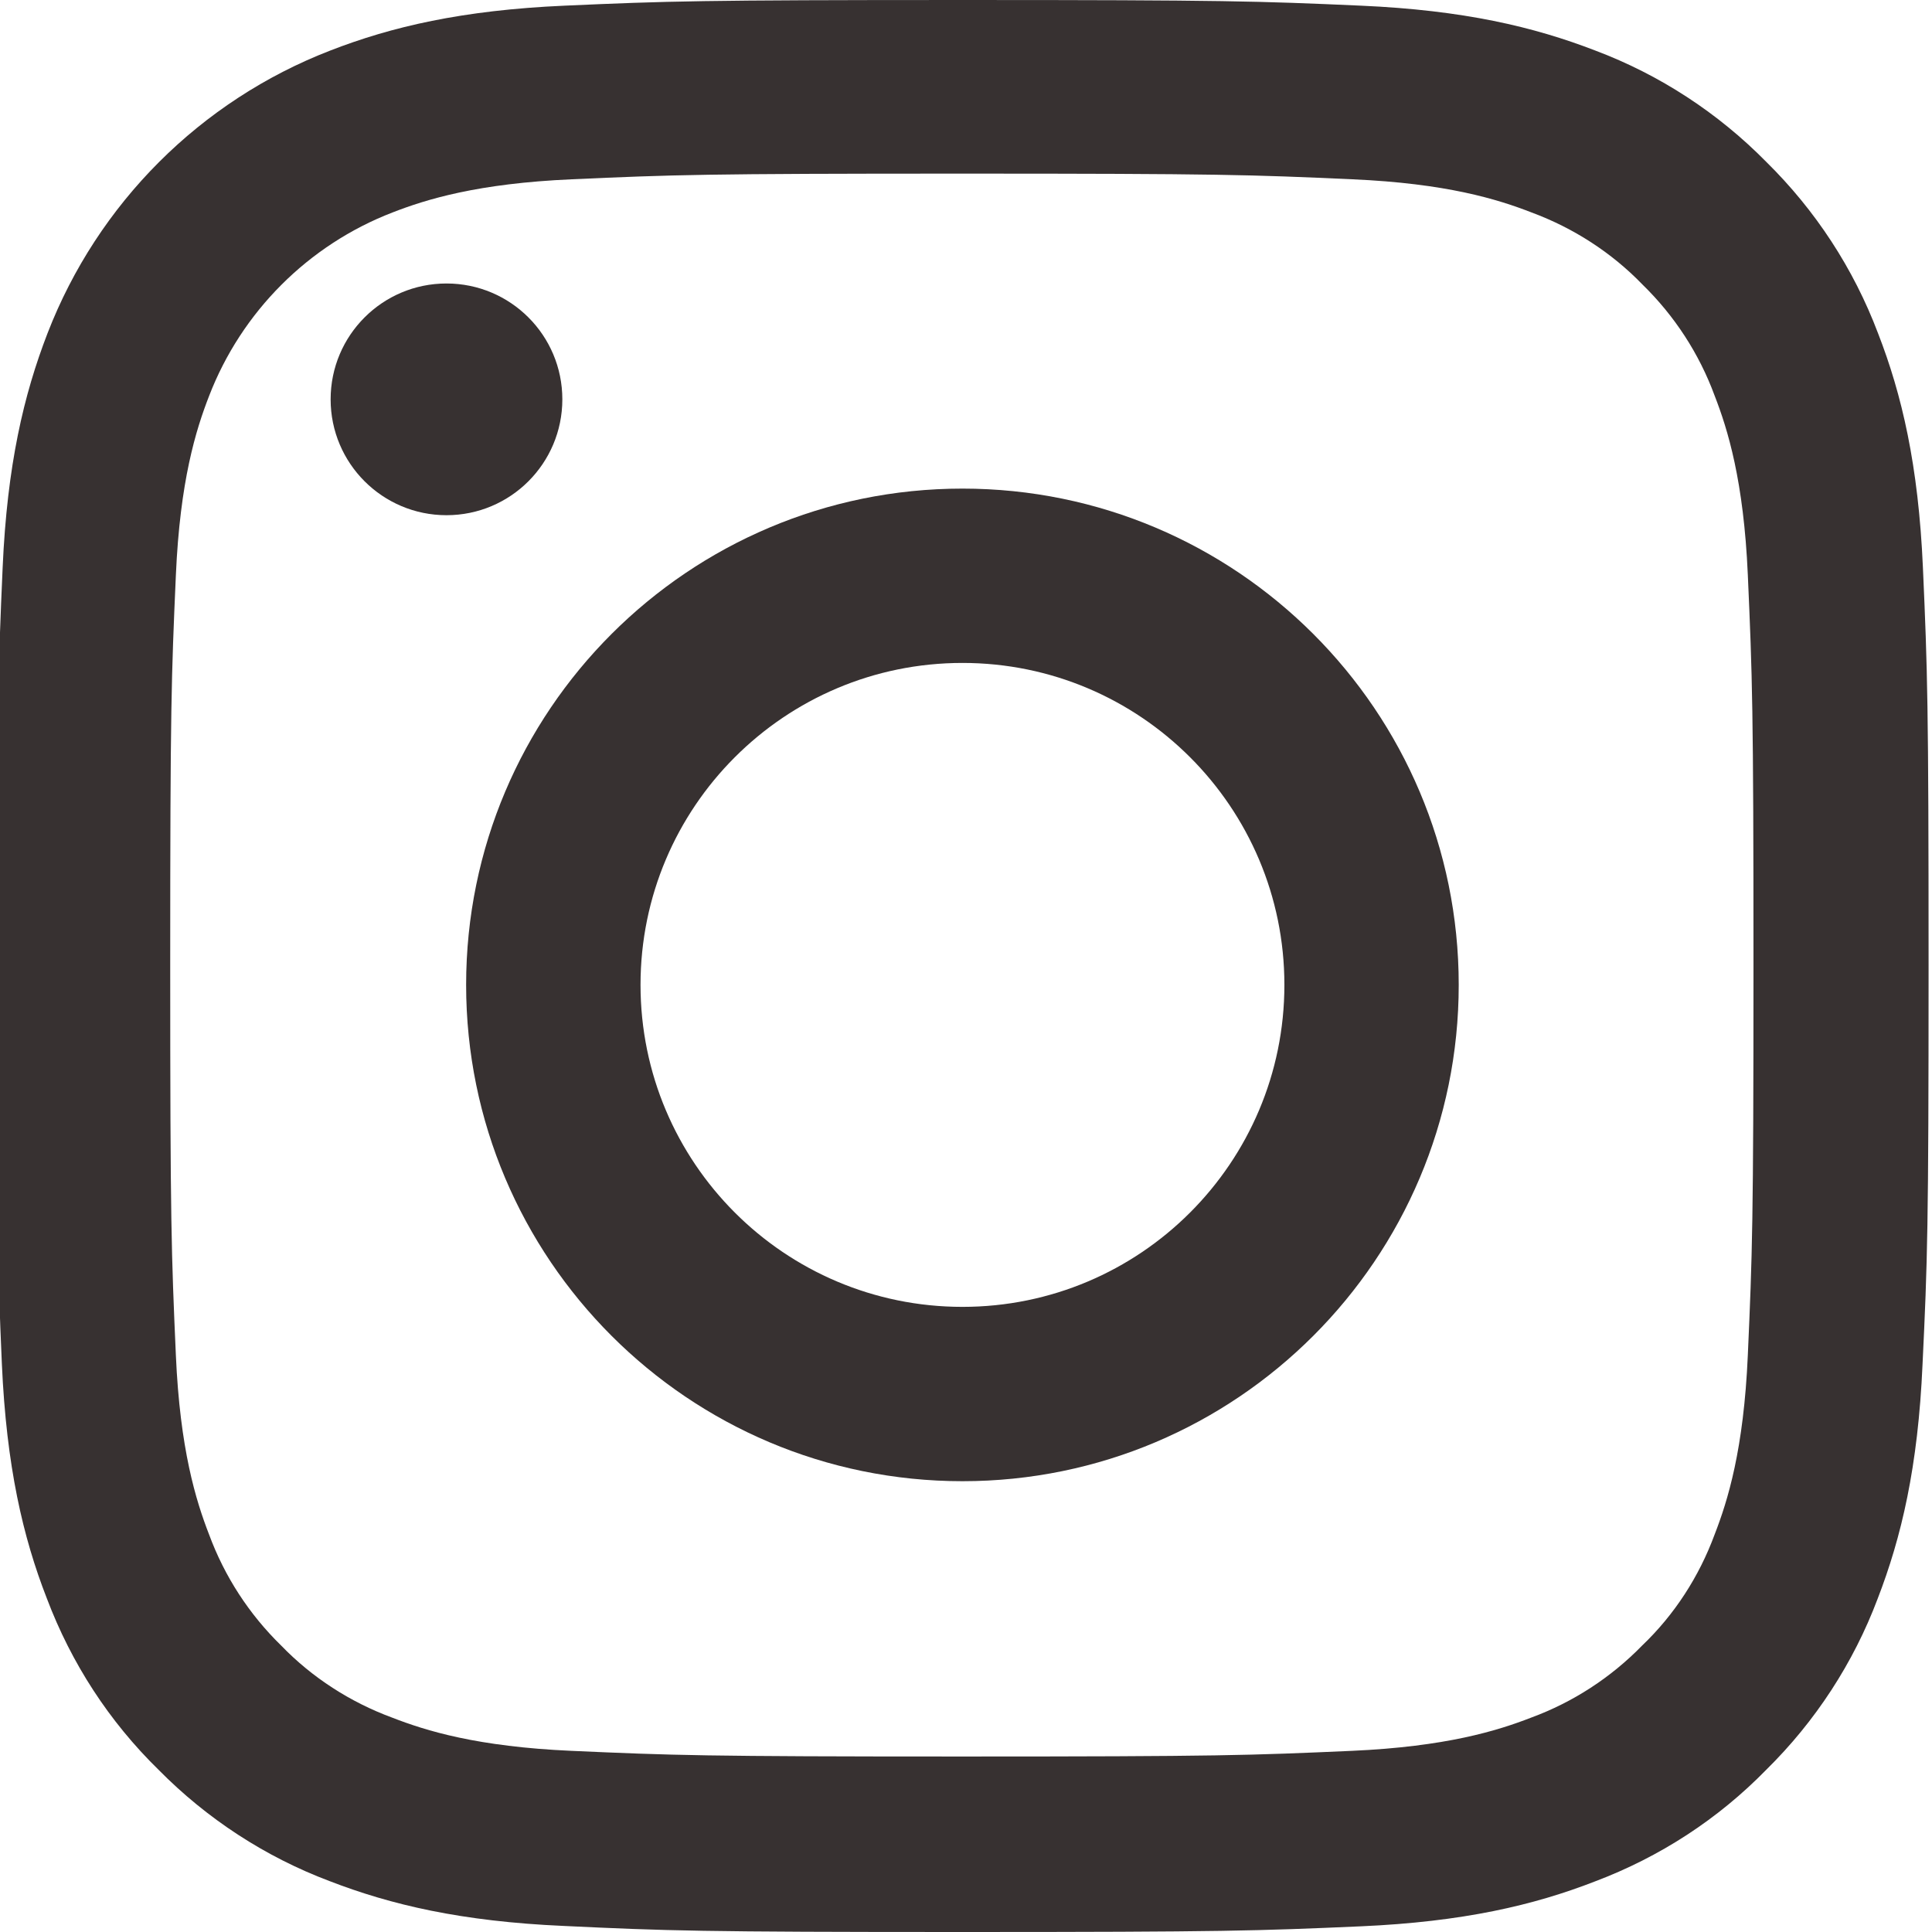 <svg width="30" height="30" viewBox="0 0 30 30" fill="none" xmlns="http://www.w3.org/2000/svg">
<g clip-path="url(#clip0)">
<path d="M0.029 21.18C0.1 22.774 0.357 23.87 0.727 24.819C1.108 25.827 1.694 26.73 2.461 27.48C3.212 28.242 4.12 28.834 5.116 29.209C6.071 29.578 7.162 29.836 8.756 29.906C10.361 29.982 10.871 30 14.944 30C19.017 30 19.527 29.982 21.127 29.912C22.721 29.842 23.817 29.584 24.766 29.215C25.775 28.834 26.677 28.248 27.427 27.48C28.189 26.73 28.781 25.821 29.156 24.825C29.525 23.87 29.783 22.78 29.853 21.186C29.93 19.58 29.947 19.07 29.947 14.997C29.947 10.924 29.93 10.414 29.859 8.814C29.789 7.22 29.531 6.124 29.162 5.175C28.781 4.167 28.189 3.264 27.427 2.514C26.677 1.752 25.769 1.16 24.772 0.785C23.817 0.416 22.727 0.158 21.133 0.088C19.533 0.017 19.023 9.15527e-05 14.95 9.15527e-05C10.877 9.15527e-05 10.367 0.017 8.767 0.088C7.173 0.158 6.077 0.416 5.128 0.785C3.112 1.565 1.518 3.159 0.738 5.175C0.369 6.13 0.111 7.22 0.041 8.814C-0.029 10.414 -0.047 10.924 -0.047 14.997C-0.047 19.07 -0.041 19.58 0.029 21.18ZM2.731 8.931C2.795 7.466 3.042 6.675 3.247 6.148C3.751 4.841 4.788 3.803 6.095 3.299C6.622 3.094 7.419 2.848 8.879 2.784C10.461 2.713 10.936 2.696 14.938 2.696C18.941 2.696 19.422 2.713 20.998 2.784C22.463 2.848 23.255 3.094 23.782 3.299C24.432 3.54 25.024 3.921 25.505 4.419C26.003 4.905 26.384 5.491 26.624 6.142C26.829 6.669 27.076 7.466 27.14 8.925C27.21 10.508 27.228 10.983 27.228 14.985C27.228 18.988 27.21 19.469 27.14 21.045C27.076 22.51 26.829 23.301 26.624 23.829C26.384 24.479 26.003 25.071 25.499 25.552C25.013 26.05 24.427 26.431 23.776 26.671C23.249 26.876 22.451 27.122 20.992 27.187C19.41 27.257 18.935 27.275 14.933 27.275C10.924 27.275 10.449 27.257 8.873 27.187C7.408 27.122 6.616 26.876 6.089 26.671C5.439 26.431 4.847 26.05 4.366 25.552C3.868 25.066 3.487 24.479 3.247 23.829C3.042 23.301 2.795 22.505 2.731 21.045C2.661 19.463 2.643 18.988 2.643 14.985C2.643 10.983 2.661 10.514 2.731 8.931Z" fill="#373131"/>
<path d="M14.945 23C19.199 23 22.651 19.548 22.651 15.293C22.651 11.039 19.199 7.587 14.945 7.587C10.69 7.587 7.238 11.039 7.238 15.293C7.238 19.548 10.69 23 14.945 23ZM14.945 10.294C17.705 10.294 19.944 12.533 19.944 15.293C19.944 18.054 17.705 20.293 14.945 20.293C12.184 20.293 9.946 18.054 9.946 15.293C9.946 12.533 12.184 10.294 14.945 10.294Z" fill="#373131"/>
<path d="M5.134 6.201C5.134 5.207 5.94 4.402 6.933 4.402C7.927 4.402 8.732 5.207 8.732 6.201C8.732 7.195 7.927 8 6.933 8C5.94 8 5.134 7.195 5.134 6.201Z" fill="#373131"/>
</g>
<defs>
<clipPath id="clip0">
<rect width="30" height="30" fill="white" transform="translate(30 30) rotate(-180)"/>
</clipPath>
</defs>
</svg>
